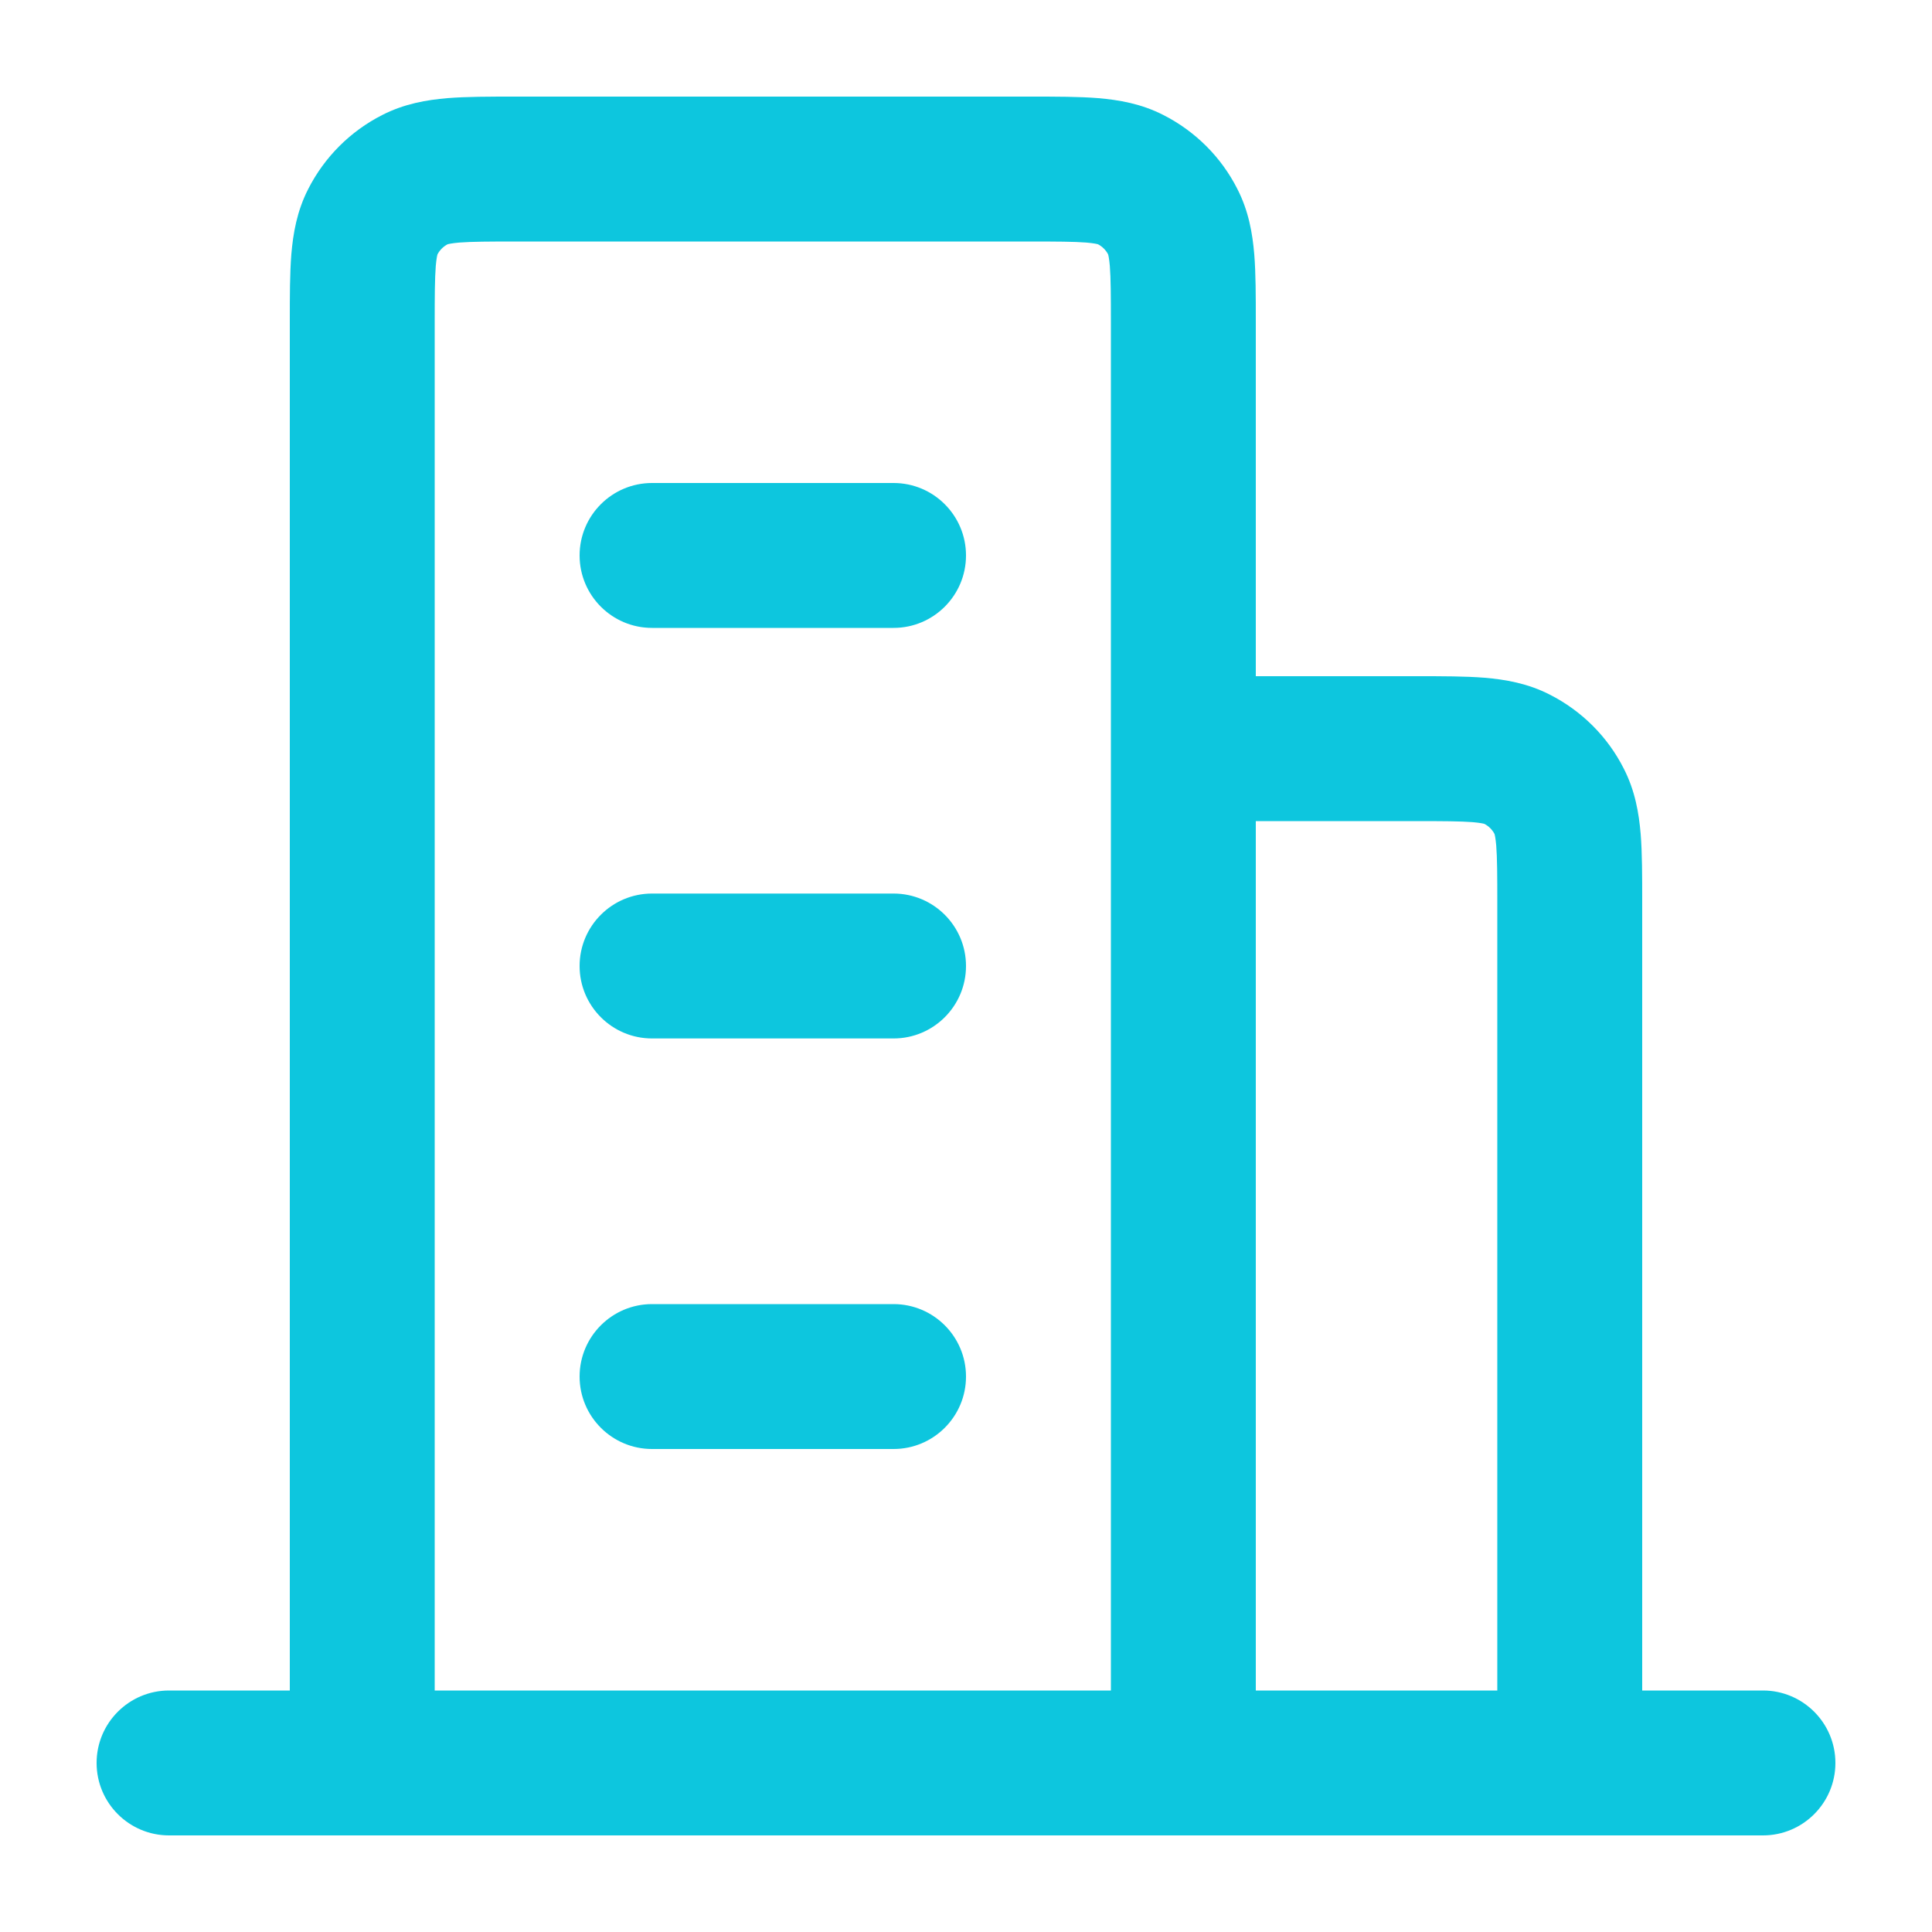 <svg width="20" height="20" viewBox="0 0 20 20" fill="none" xmlns="http://www.w3.org/2000/svg">
<path fill-rule="evenodd" clip-rule="evenodd" d="M5.324 1H10.676C10.934 1 11.17 1 11.368 1.016C11.581 1.034 11.814 1.073 12.044 1.191C12.374 1.359 12.642 1.626 12.809 1.956C12.927 2.186 12.966 2.419 12.984 2.632C13 2.83 13 3.066 13 3.324L13 7L14.676 7C14.934 7 15.17 7 15.368 7.016C15.581 7.034 15.814 7.073 16.044 7.191C16.374 7.359 16.642 7.626 16.809 7.956C16.927 8.186 16.966 8.419 16.984 8.632C17 8.83 17 9.066 17 9.324L17 17.5H18.25C18.664 17.5 19 17.836 19 18.25C19 18.664 18.664 19 18.25 19H1.75C1.336 19 1 18.664 1 18.25C1 17.836 1.336 17.5 1.75 17.5H3V3.35C3 3.341 3 3.333 3 3.324C3 3.066 3 2.83 3.016 2.632C3.034 2.419 3.073 2.186 3.191 1.956C3.359 1.626 3.626 1.359 3.956 1.191C4.186 1.073 4.419 1.034 4.632 1.016C4.83 1 5.066 1 5.324 1ZM4.5 17.5H11.5V3.35C11.5 3.058 11.499 2.883 11.489 2.754C11.482 2.675 11.474 2.642 11.471 2.633C11.448 2.589 11.411 2.552 11.367 2.529C11.358 2.526 11.325 2.518 11.246 2.511C11.117 2.501 10.942 2.5 10.65 2.5H5.35C5.058 2.5 4.883 2.501 4.754 2.511C4.675 2.518 4.642 2.526 4.633 2.529C4.589 2.552 4.552 2.589 4.529 2.633C4.526 2.642 4.518 2.675 4.511 2.754C4.501 2.883 4.5 3.058 4.5 3.35V17.5ZM4.53 2.631C4.53 2.631 4.53 2.631 4.529 2.632L4.53 2.631ZM4.631 2.53C4.631 2.53 4.631 2.53 4.632 2.529L4.631 2.53ZM11.369 2.53C11.369 2.53 11.369 2.53 11.368 2.529L11.369 2.53ZM11.47 2.631C11.47 2.631 11.47 2.631 11.471 2.632L11.47 2.631ZM13 8.5V17.5H15.5V9.35C15.5 9.058 15.499 8.883 15.489 8.754C15.482 8.675 15.474 8.642 15.471 8.633C15.448 8.589 15.411 8.552 15.367 8.529C15.358 8.526 15.325 8.518 15.246 8.511C15.117 8.501 14.942 8.5 14.65 8.5H13ZM15.369 8.53C15.369 8.53 15.369 8.53 15.368 8.529L15.369 8.53ZM15.47 8.631C15.47 8.631 15.47 8.631 15.471 8.632L15.47 8.631ZM6 5.75C6 5.336 6.336 5 6.75 5H9.25C9.664 5 10 5.336 10 5.75C10 6.164 9.664 6.5 9.25 6.5H6.75C6.336 6.5 6 6.164 6 5.75ZM6 10C6 9.586 6.336 9.25 6.75 9.25H9.25C9.664 9.25 10 9.586 10 10C10 10.414 9.664 10.75 9.25 10.75H6.75C6.336 10.75 6 10.414 6 10ZM6 14.25C6 13.836 6.336 13.5 6.75 13.5H9.25C9.664 13.5 10 13.836 10 14.25C10 14.664 9.664 15 9.25 15H6.75C6.336 15 6 14.664 6 14.25Z" fill="#0DC6DE"/>
</svg>
